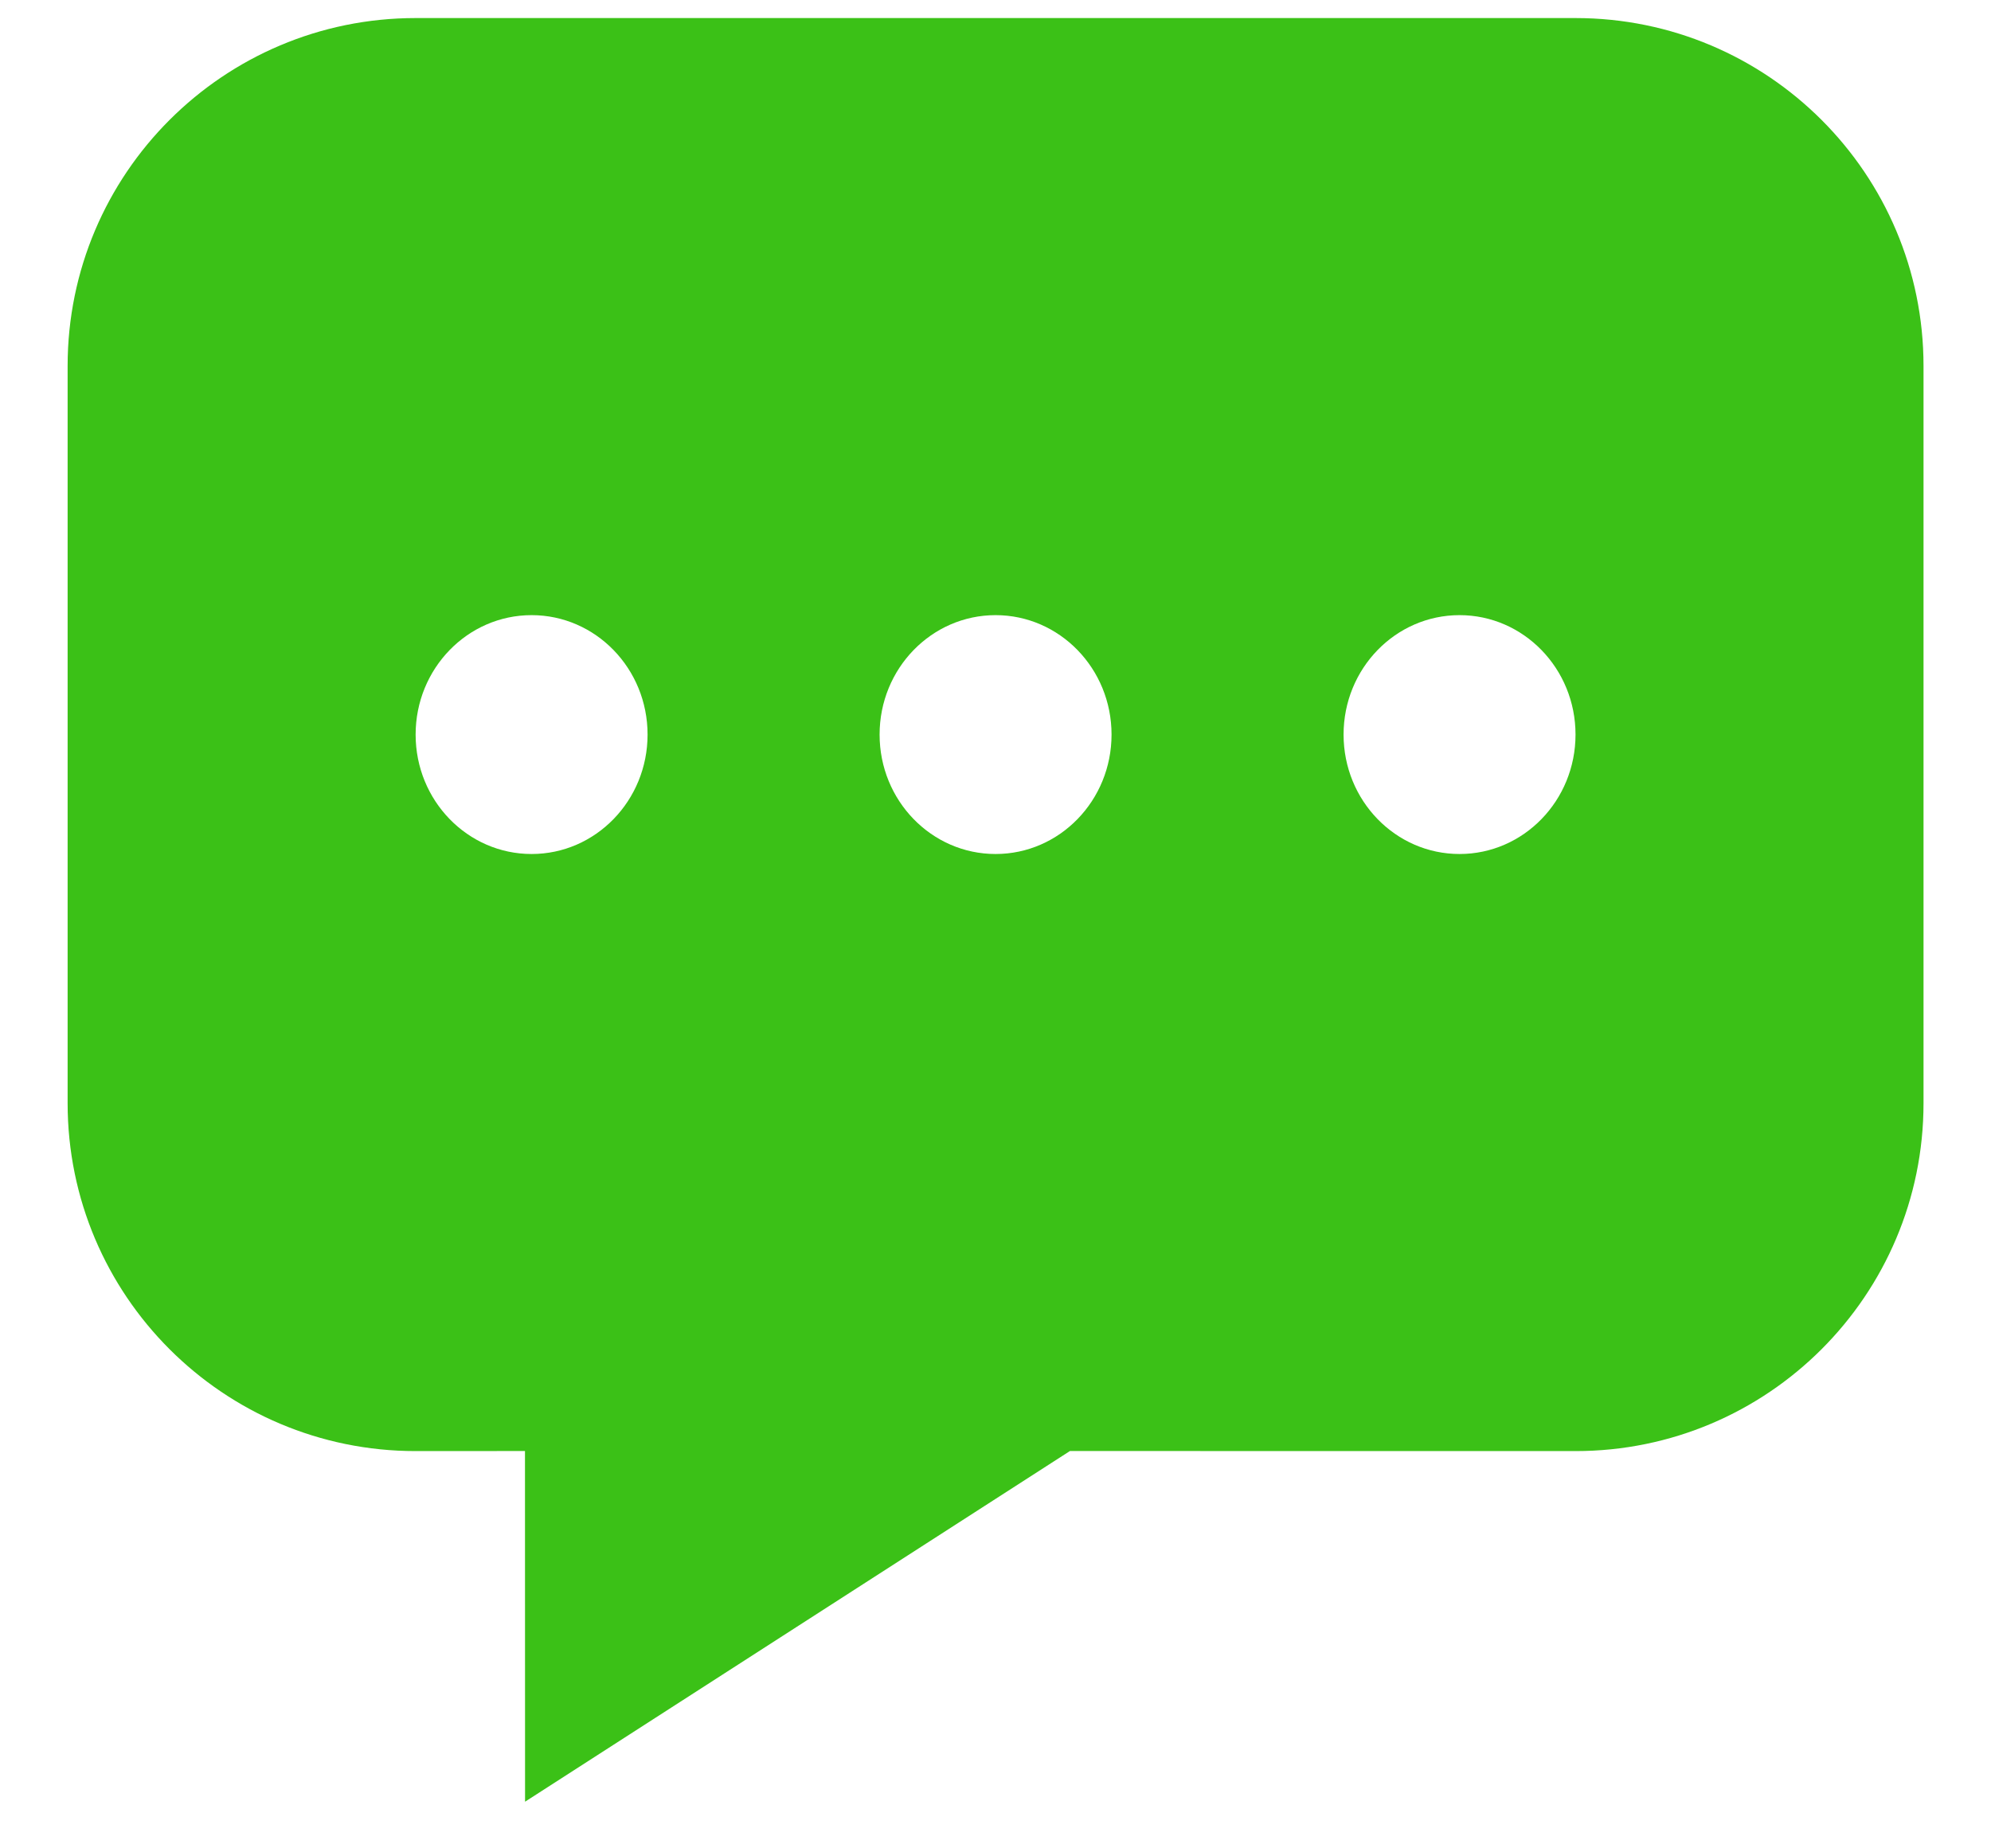 <svg width="28" height="26" viewBox="0 0 28 26" fill="none" xmlns="http://www.w3.org/2000/svg">
<path d="M22.157 0.254C24.86 0.254 27.051 2.445 27.051 5.148V15.518C27.051 18.221 24.86 20.412 22.157 20.412L15.047 20.411L7.384 25.344L7.383 20.411L5.845 20.412C3.142 20.412 0.951 18.221 0.951 15.518V5.148C0.951 2.445 3.142 0.254 5.845 0.254H22.157H22.157ZM7.476 8.653C6.575 8.653 5.845 9.405 5.845 10.333C5.845 11.261 6.575 12.013 7.476 12.013C8.377 12.013 9.107 11.261 9.107 10.333C9.107 9.405 8.377 8.653 7.476 8.653ZM20.526 8.653C19.625 8.653 18.895 9.405 18.895 10.333C18.895 11.261 19.625 12.013 20.526 12.013C21.427 12.013 22.157 11.261 22.157 10.333C22.157 9.405 21.427 8.653 20.526 8.653ZM14.001 8.653C13.1 8.653 12.37 9.405 12.37 10.333C12.37 11.261 13.1 12.013 14.001 12.013C14.902 12.013 15.632 11.261 15.632 10.333C15.632 9.405 14.902 8.653 14.001 8.653Z" fill="#3BC117"/>
</svg>
